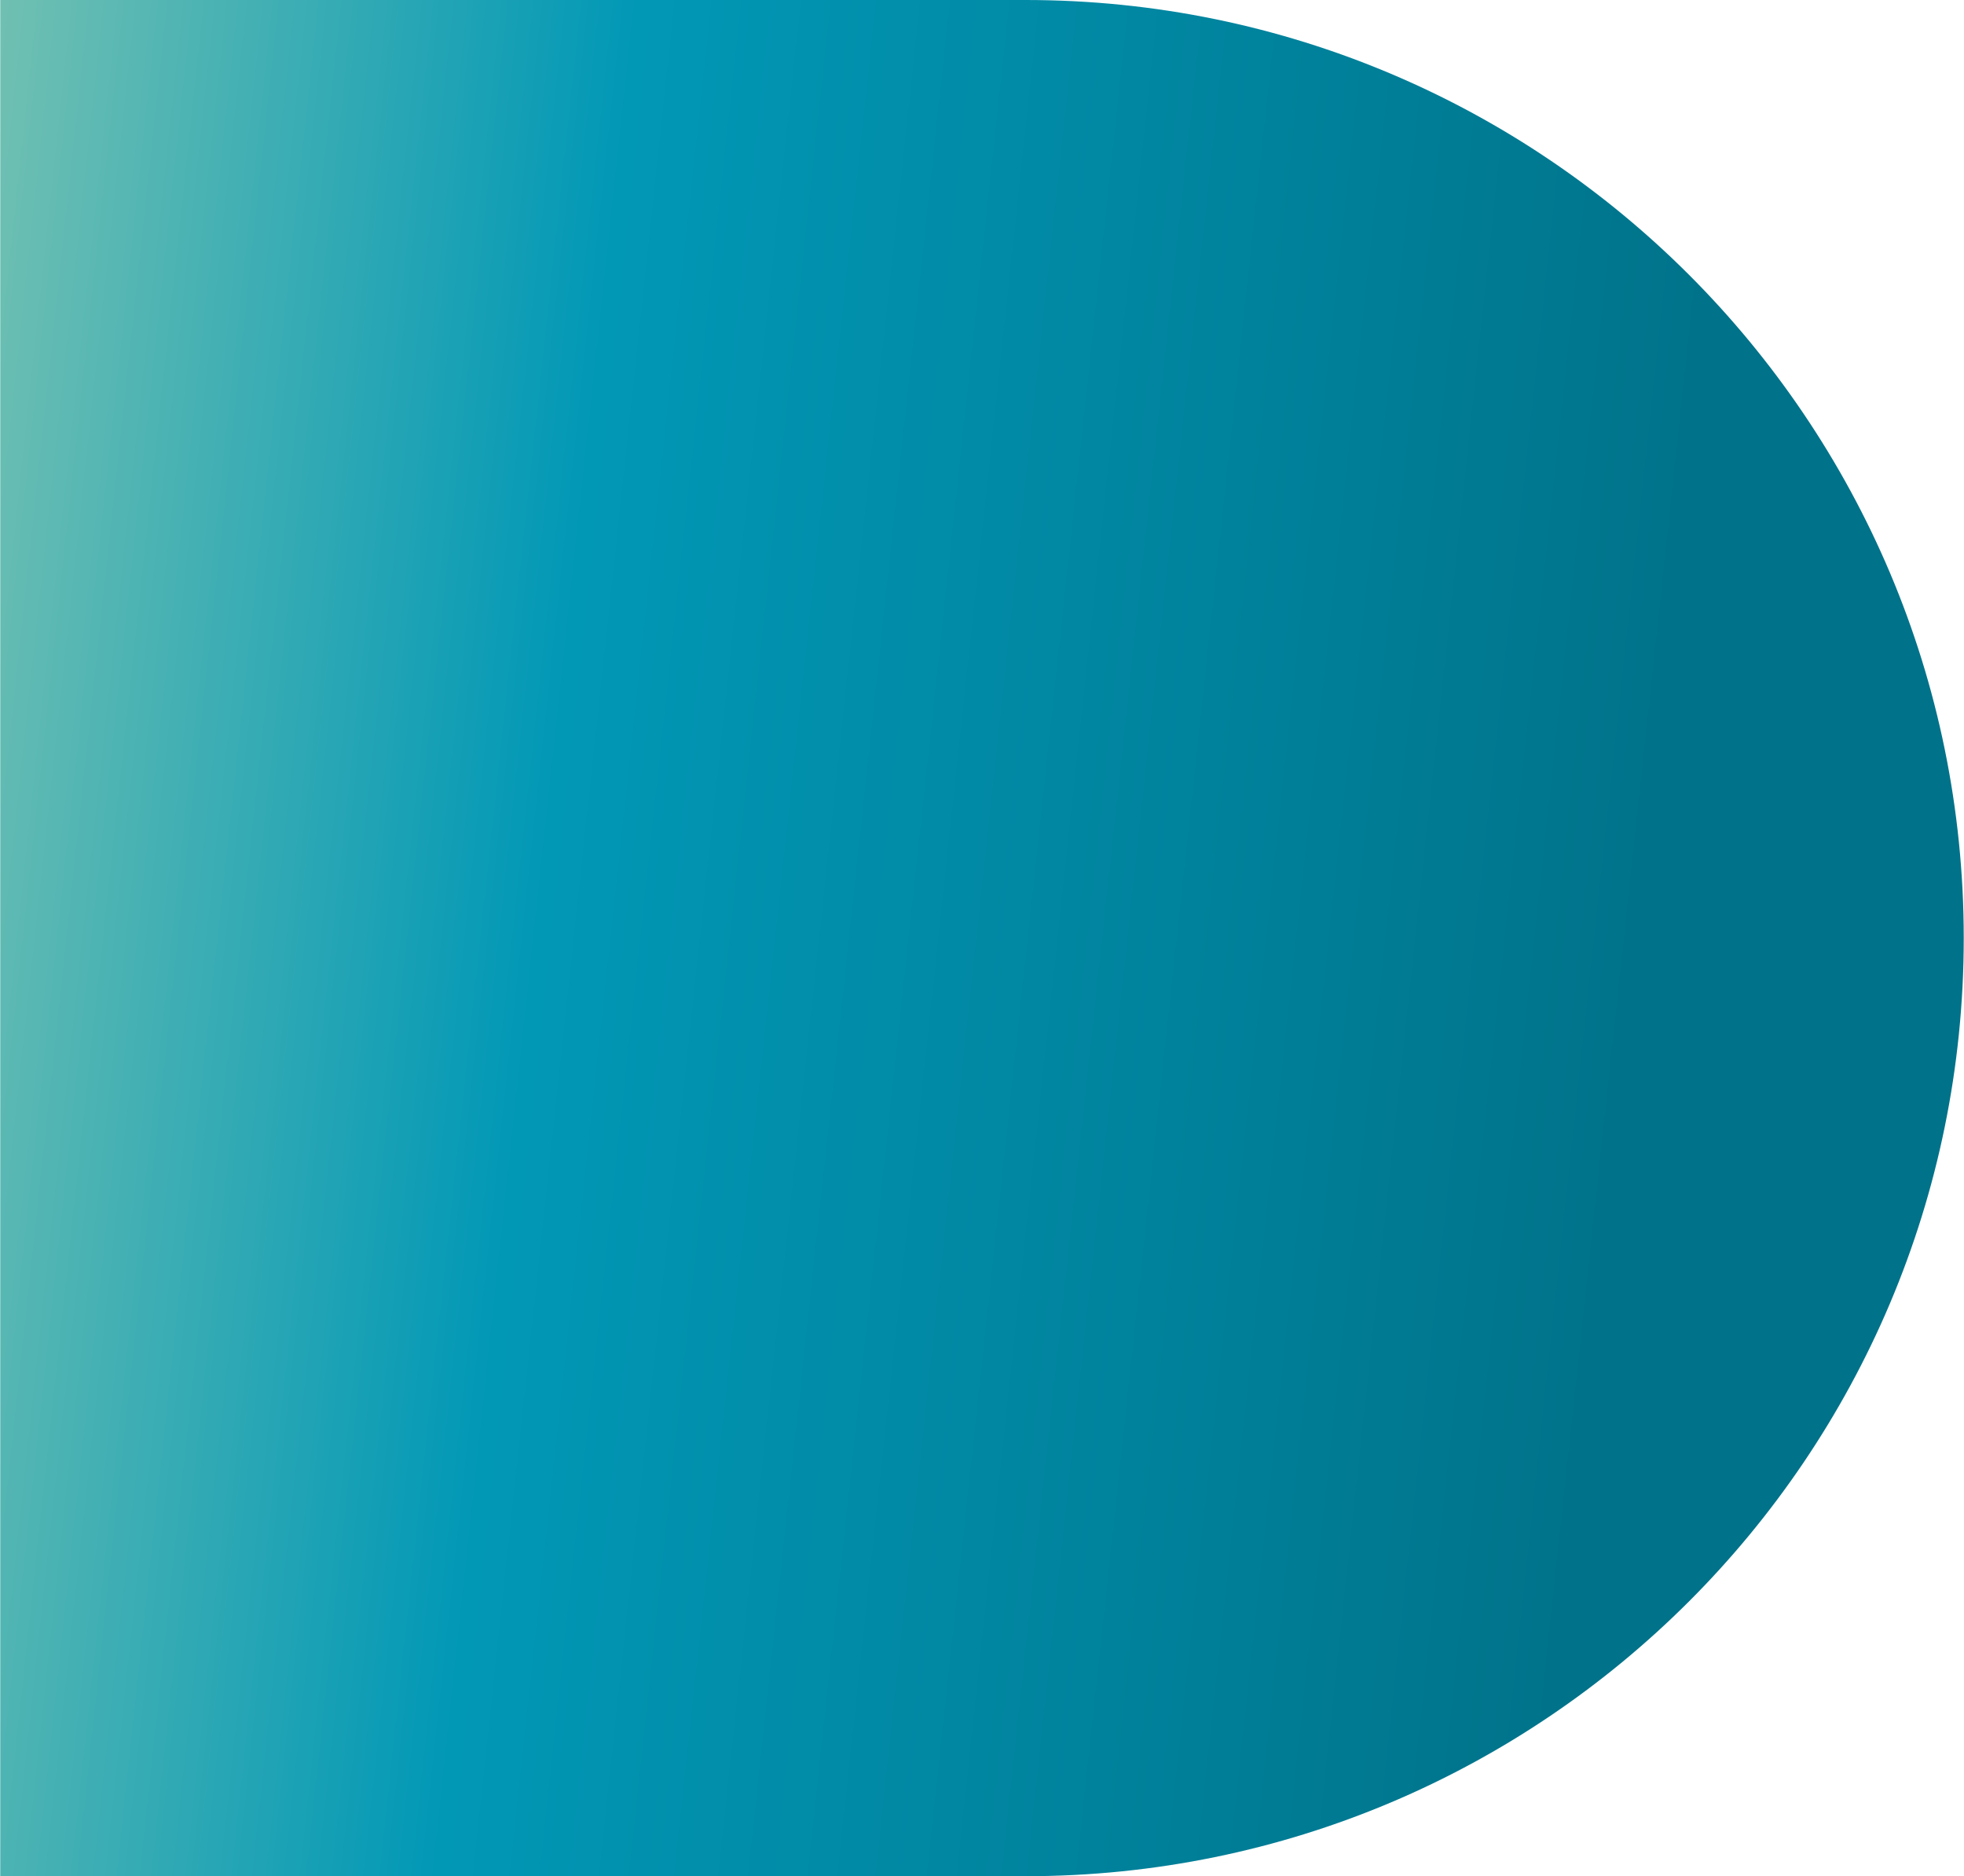 <svg width="358" height="342" viewBox="0 0 358 342" fill="none" xmlns="http://www.w3.org/2000/svg">
<path d="M0.046 0H186.953C281.394 0 357.953 76.559 357.953 171C357.953 265.441 281.394 342 186.953 342H0.046V0Z" fill="url(#paint0_linear_317_65)"/>
<defs>
<linearGradient id="paint0_linear_317_65" x1="0.046" y1="0" x2="390.266" y2="42.035" gradientUnits="userSpaceOnUse">
<stop stop-color="#70C0B2"/>
<stop offset="0.294" stop-color="#0198B6"/>
<stop offset="0.817" stop-color="#007289"/>
</linearGradient>
</defs>
</svg>
